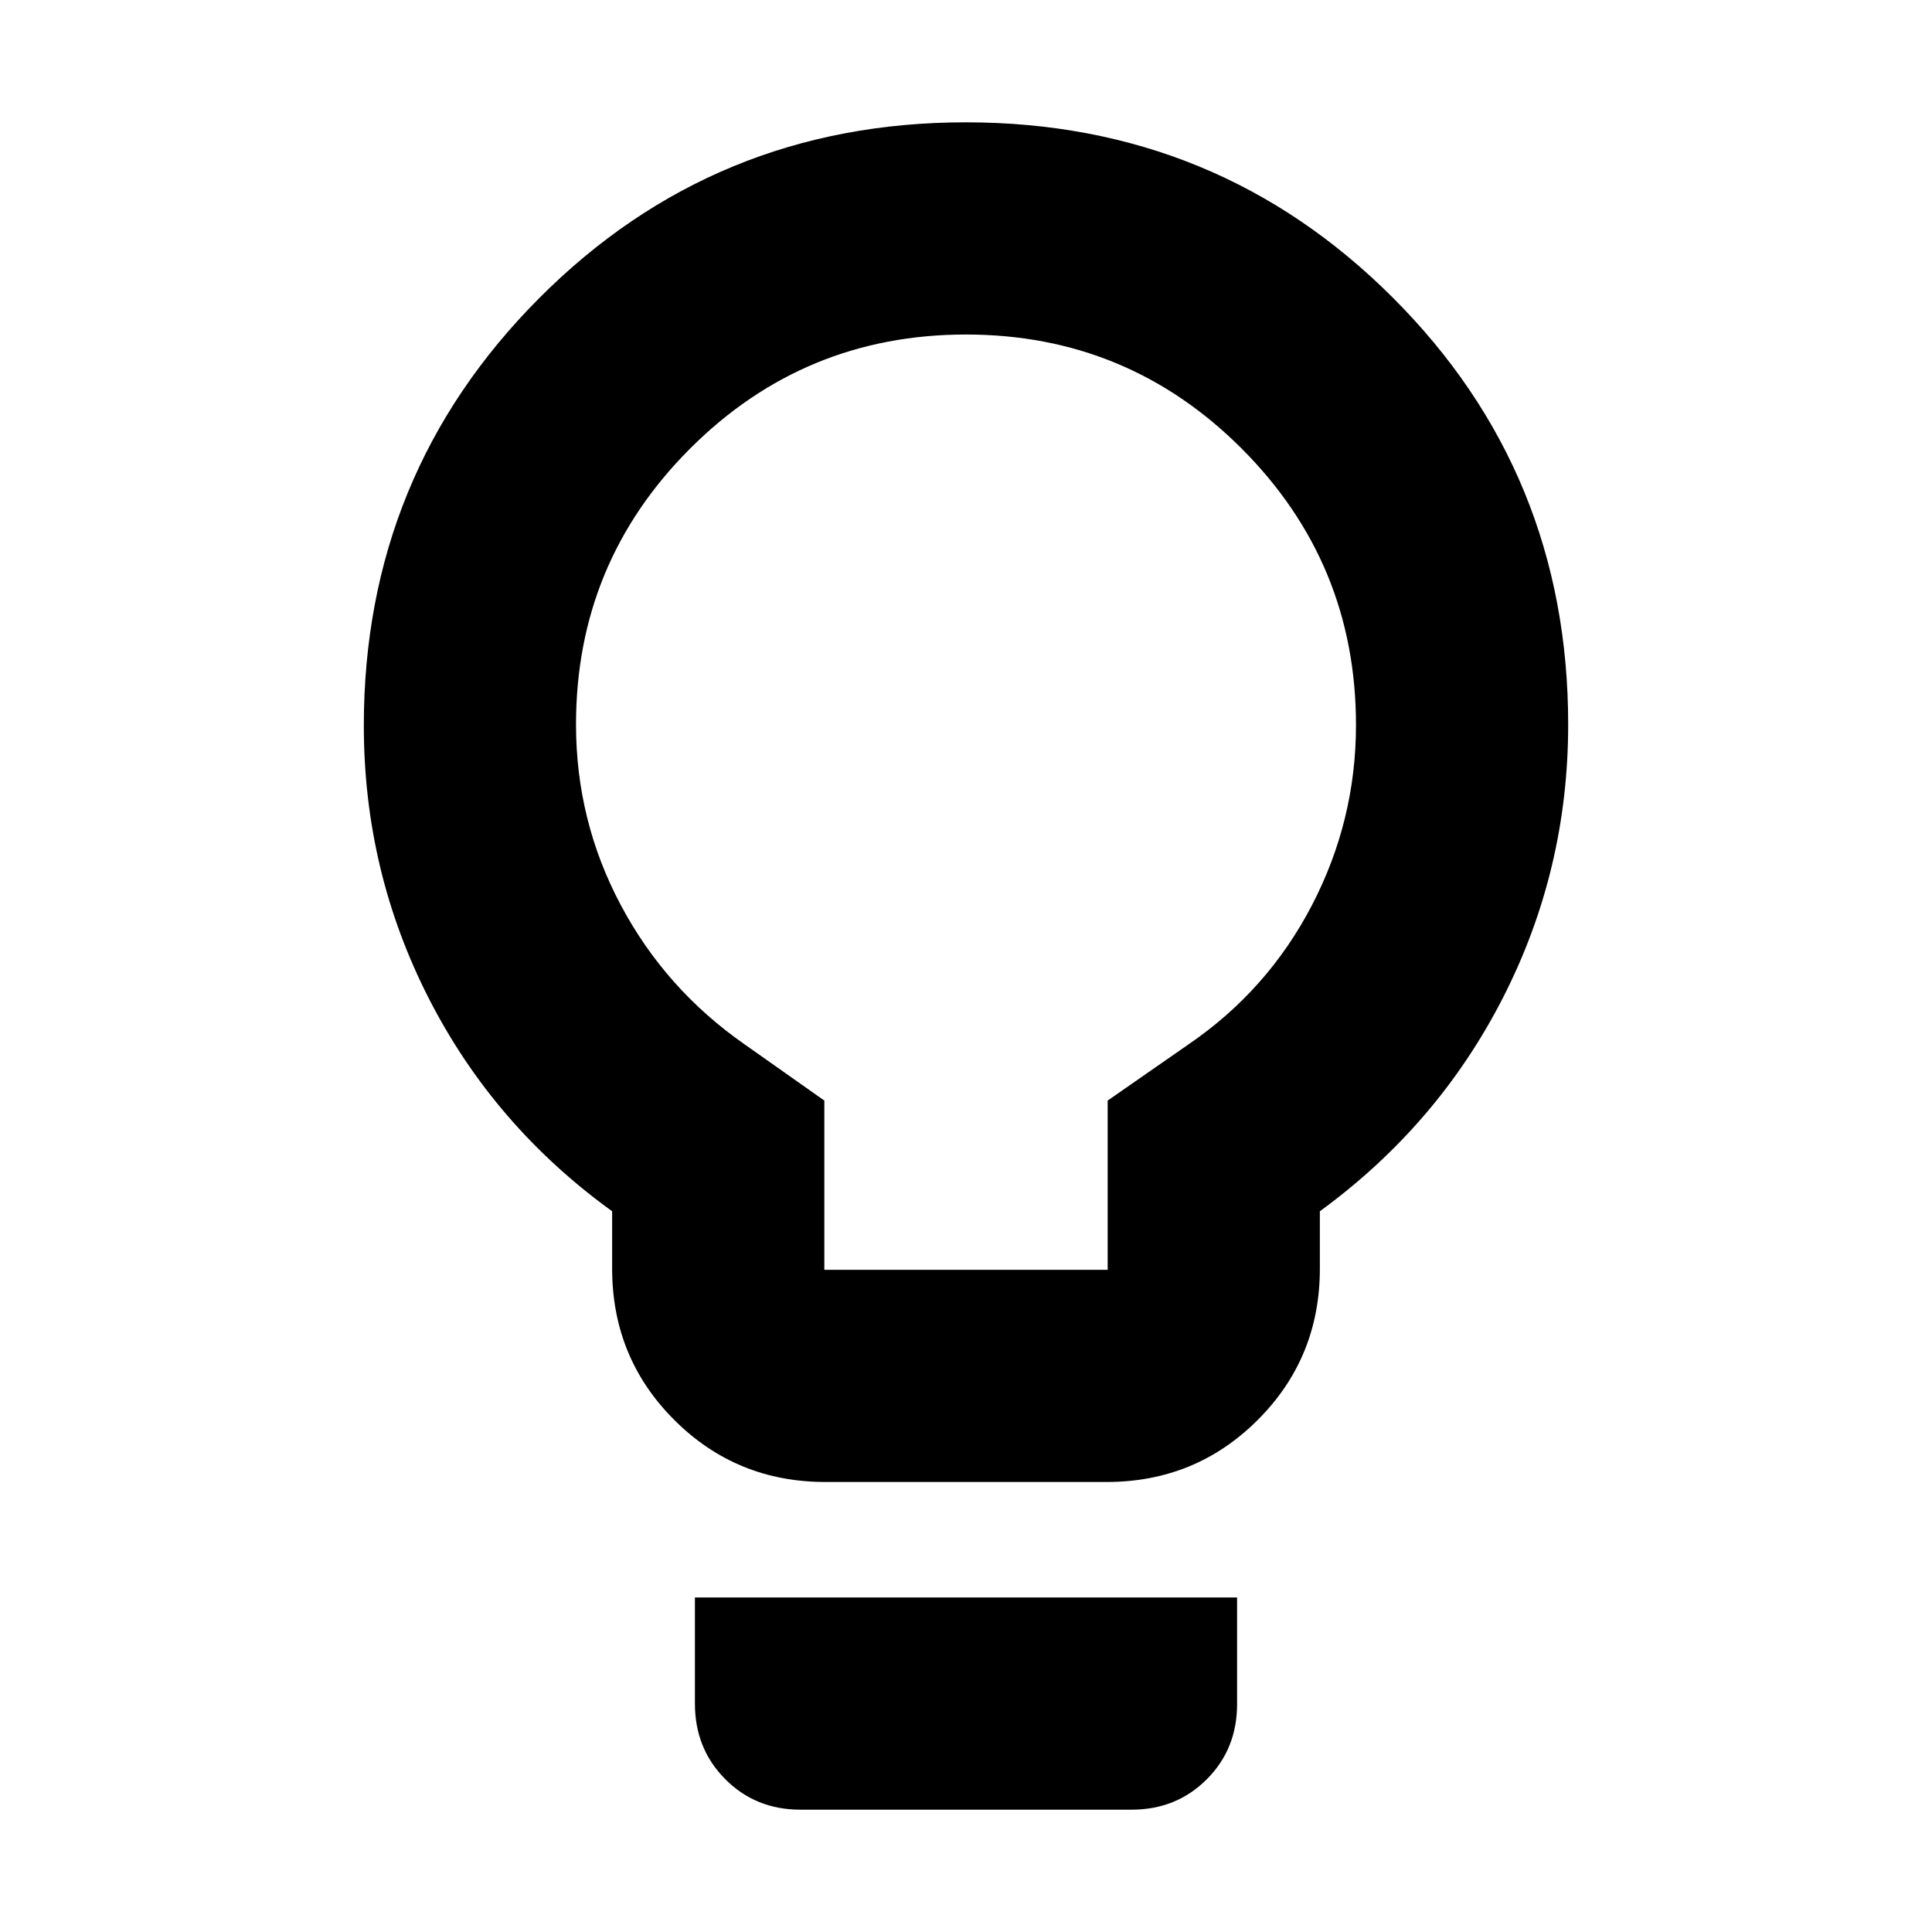 <svg xmlns="http://www.w3.org/2000/svg" height="24" viewBox="0 -960 960 960" width="24"><path d="M410.17-223.61q-44.3 0-75.15-30.85-30.85-30.84-30.85-75.15v-28.52q-58.69-42.39-91.04-105.65-32.35-63.26-32.35-135.65 0-124.92 87.07-212.35 87.07-87.44 212.07-87.44 124.99 0 212.15 87.1 87.15 87.09 87.15 212.12 0 72.28-32.35 135.66-32.35 63.38-91.04 106.21v28.52q0 44.31-30.85 75.15-30.85 30.85-75.15 30.85H410.17Zm-.56-105.43h140.78v-84.09l40.22-27.96q39.3-26.87 61.24-69.02 21.93-42.15 21.93-89.63 0-80.43-56.68-137.24-56.68-56.8-137.1-56.8-80.42 0-137.1 56.68-56.68 56.68-56.68 137.1 0 47.87 22.22 89.67 22.21 41.81 61.52 69.24l39.65 27.96v84.09ZM397.74-60.78q-22.29 0-37.36-15.16-15.08-15.15-15.08-37.56v-52.72h269.4v53q0 22.29-15.08 37.36-15.07 15.08-37.36 15.08H397.74ZM480-600Z"/></svg>